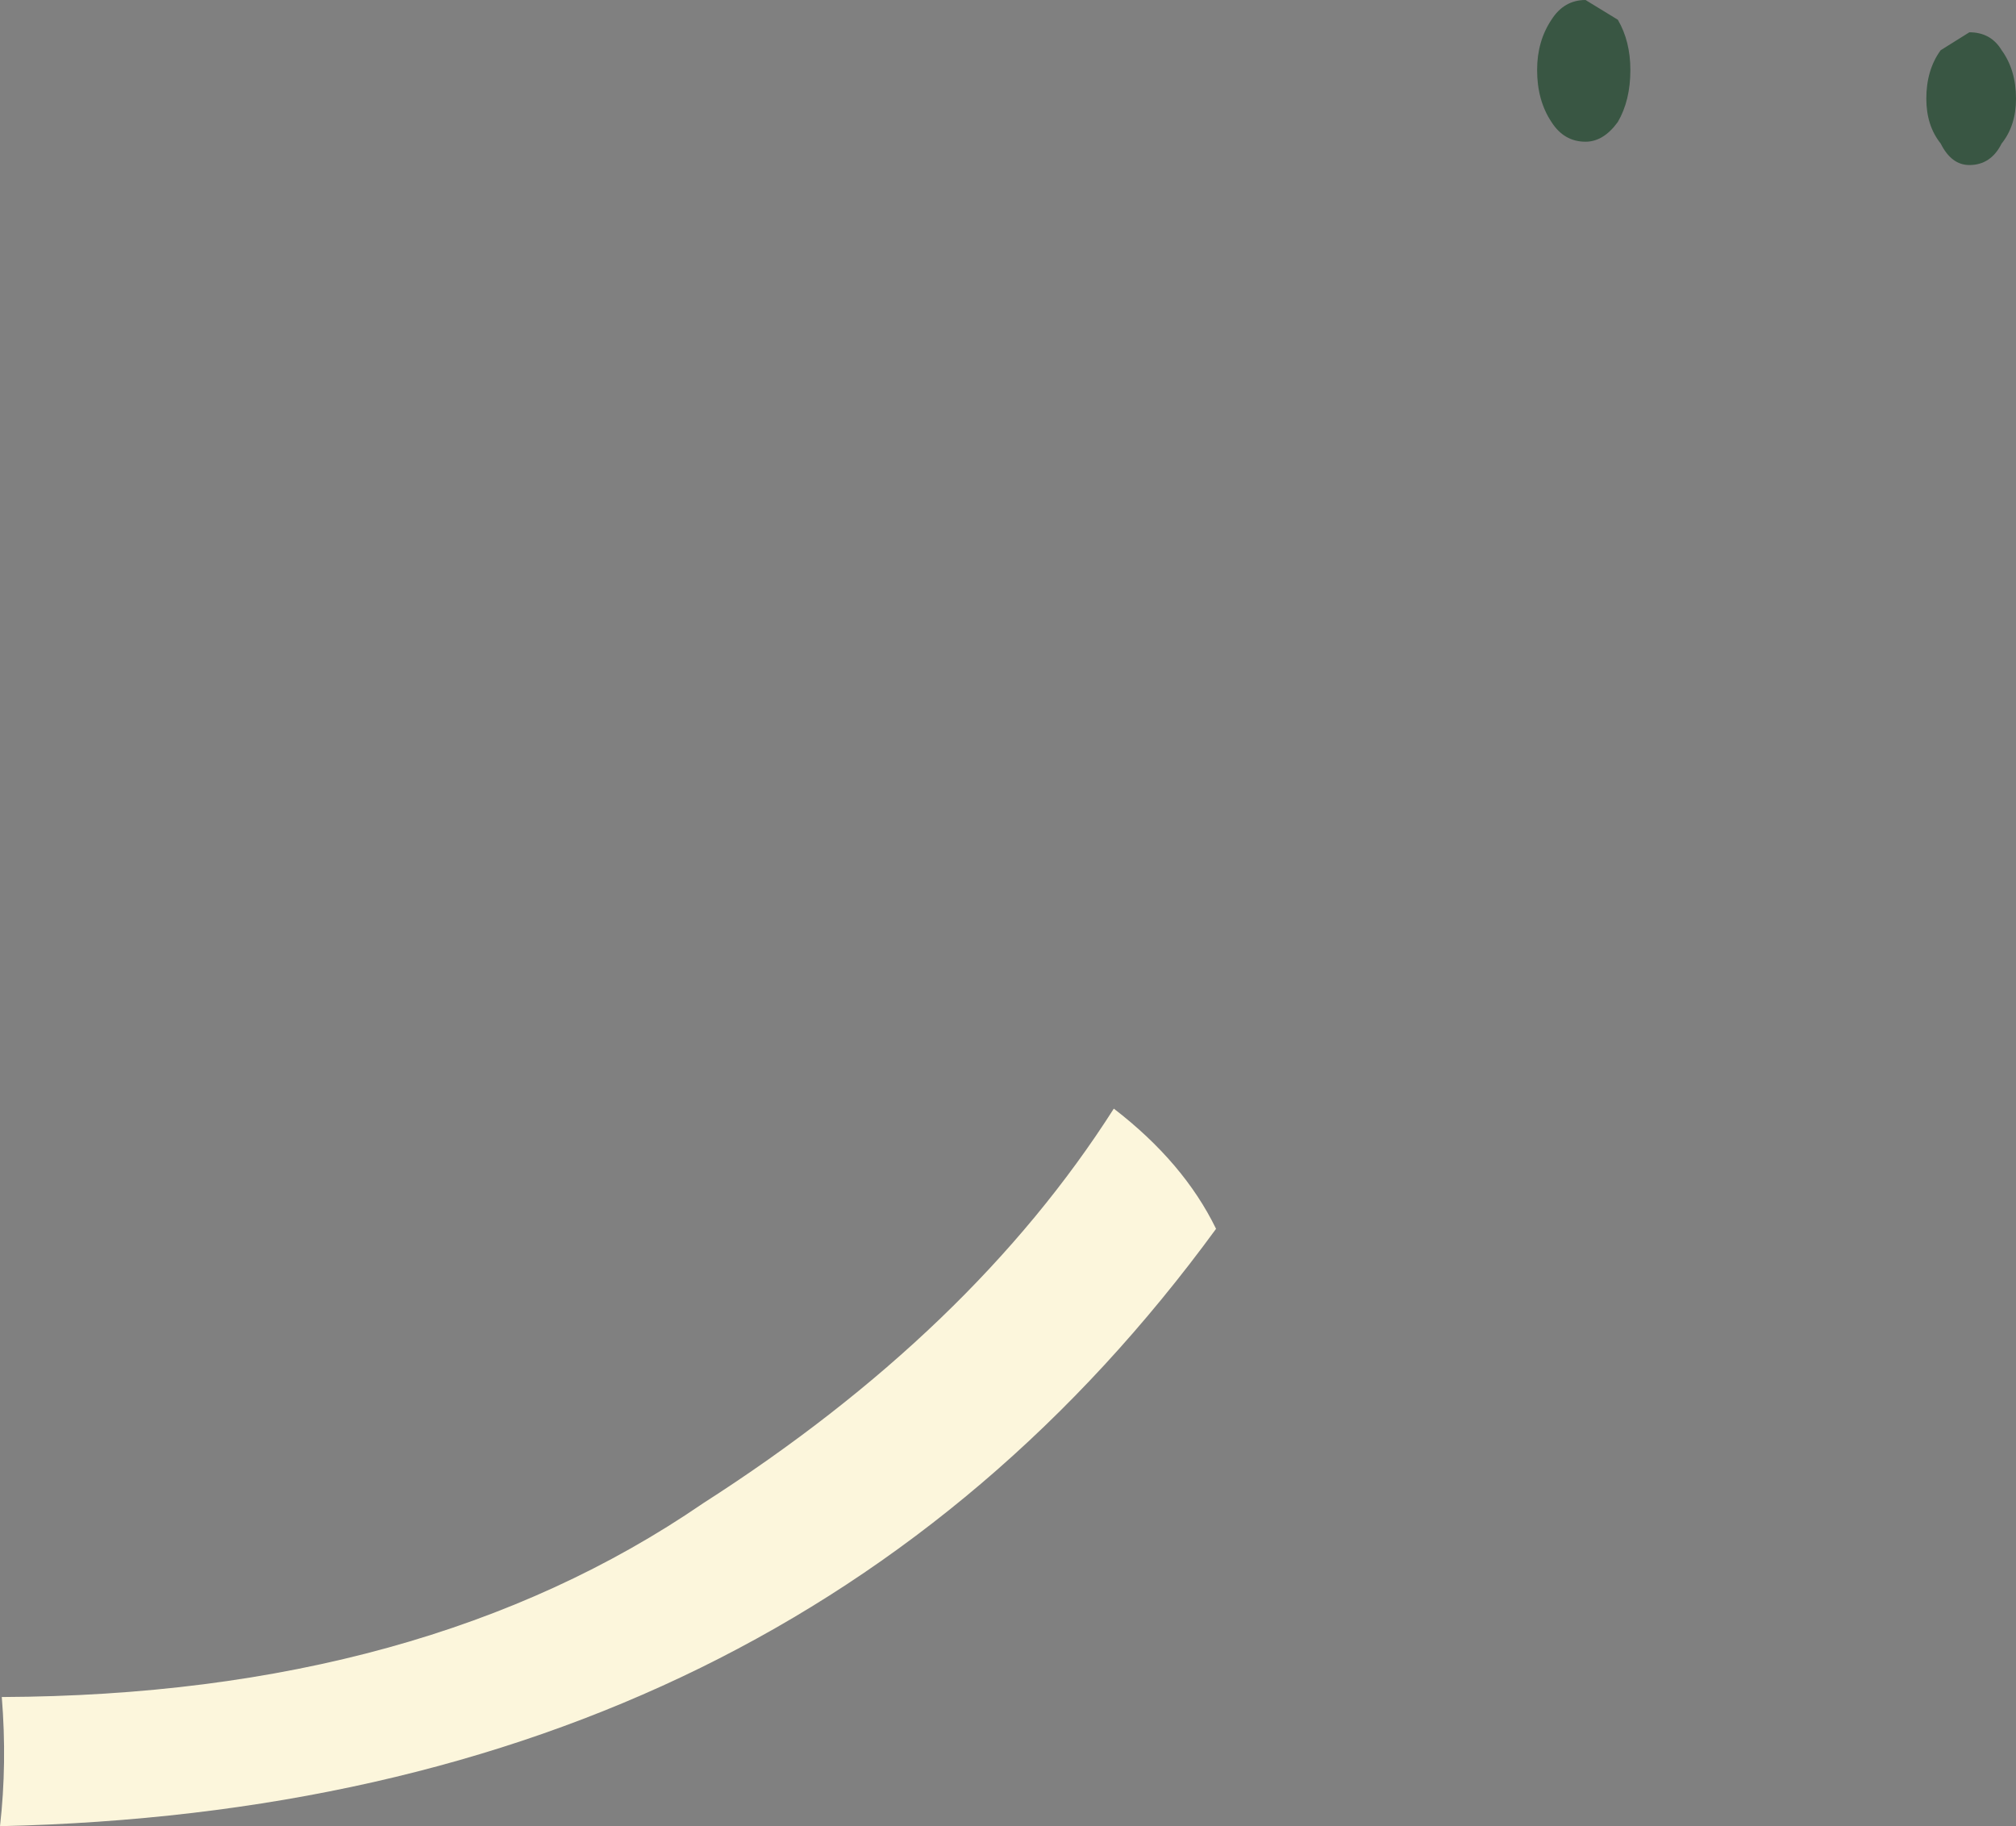 <?xml version="1.0" encoding="UTF-8" standalone="no"?>
<svg xmlns:xlink="http://www.w3.org/1999/xlink" height="50.9px" width="56.2px" xmlns="http://www.w3.org/2000/svg">
  <rect width="100%" height="100%" fill="#808080" stroke="none"/>
  <g transform="matrix(1.0, 0.0, 0.0, 1.0, 15.8, 161.45)">
    <path d="M29.65 -159.5 Q29.65 -158.65 29.3 -158.05 28.9 -157.5 28.4 -157.5 27.8 -157.5 27.45 -158.05 27.05 -158.65 27.05 -159.5 27.05 -160.3 27.45 -160.9 27.8 -161.45 28.4 -161.45 L29.3 -160.9 Q29.65 -160.3 29.65 -159.5 M40.4 -158.7 Q40.4 -157.95 40.0 -157.45 39.7 -156.85 39.1 -156.85 38.6 -156.85 38.3 -157.45 37.9 -157.95 37.9 -158.7 37.9 -159.5 38.3 -160.05 L39.1 -160.55 Q39.7 -160.55 40.0 -160.05 40.4 -159.5 40.4 -158.7" fill="#395643" fill-rule="evenodd" stroke="none"/>
    <path d="M15.25 -130.55 Q17.2 -129.05 18.1 -127.2 6.3 -111.05 -15.8 -110.55 -15.6 -112.3 -15.75 -114.15 -4.0 -114.2 3.8 -119.55 11.3 -124.35 15.25 -130.55" fill="#fcf6dc" fill-rule="evenodd" stroke="none"/>
  </g>
</svg>
